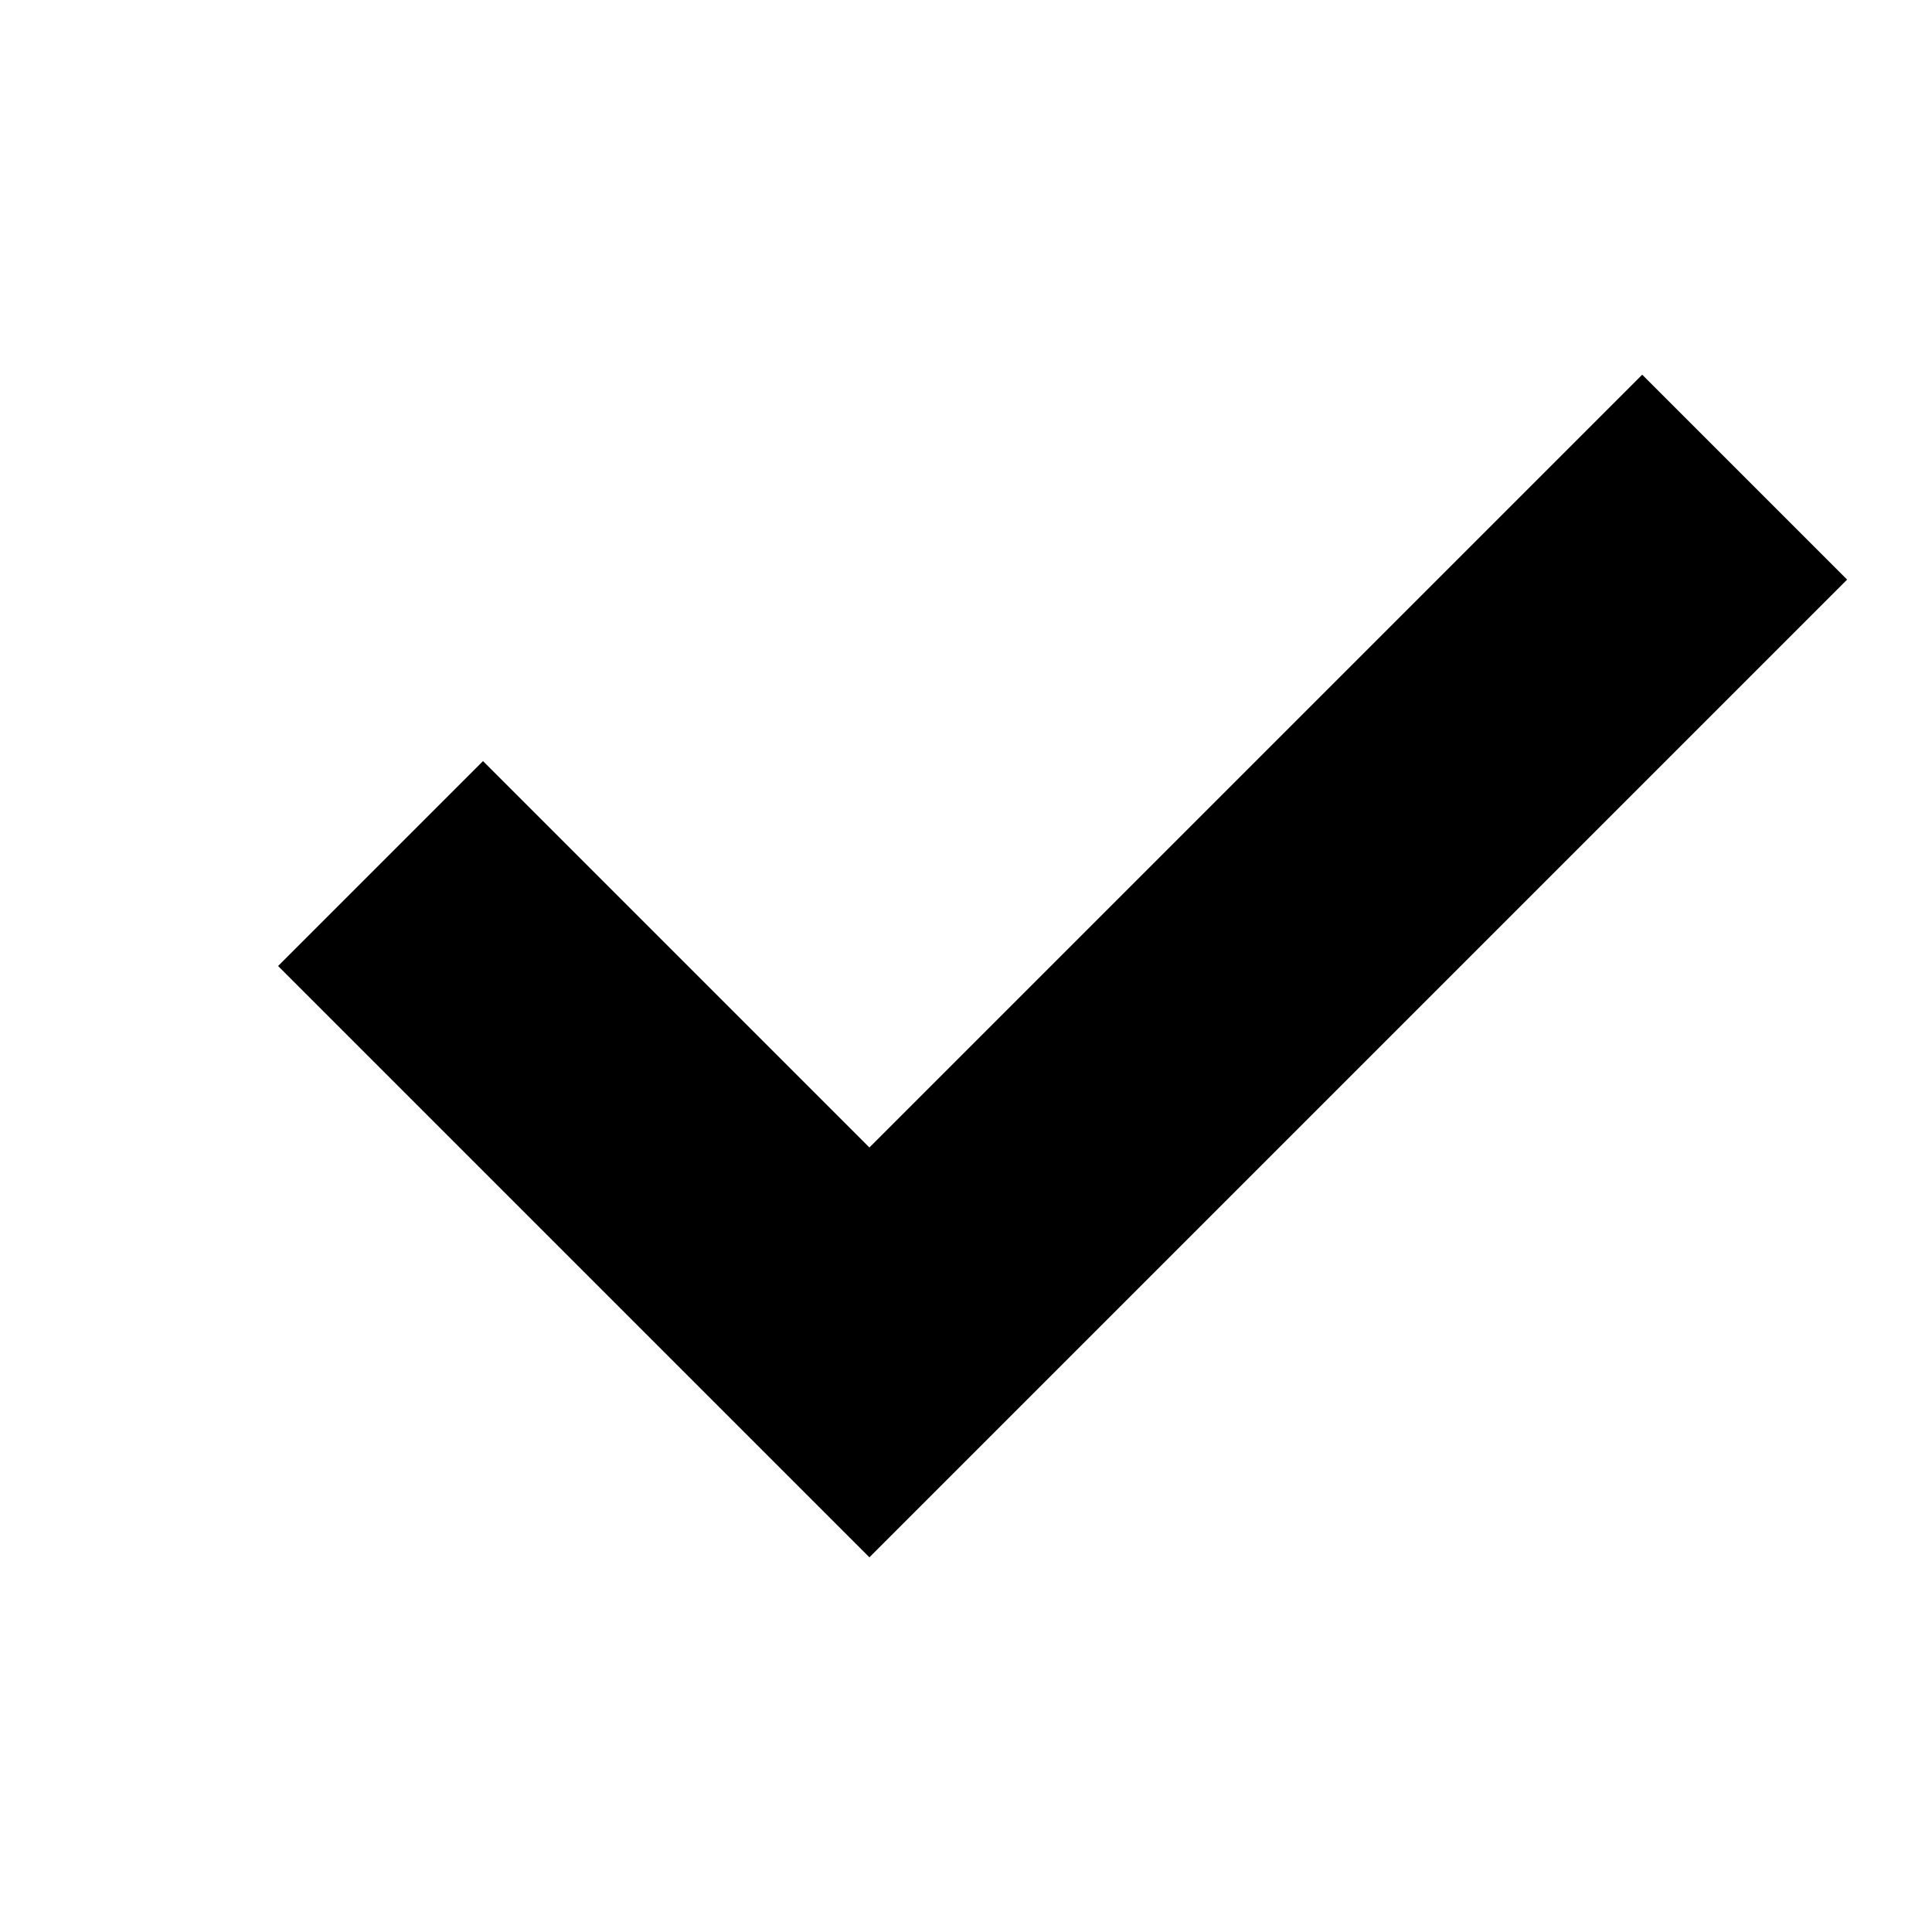 <svg xmlns="http://www.w3.org/2000/svg" width="20" height="20" viewBox="0 0 20 20">
  <polyline points="5 10 9 14 17 6" stroke="black" stroke-width="3" 
    stroke-linecap="square" fill="none" stroke-linejoin="miter" />
</svg>